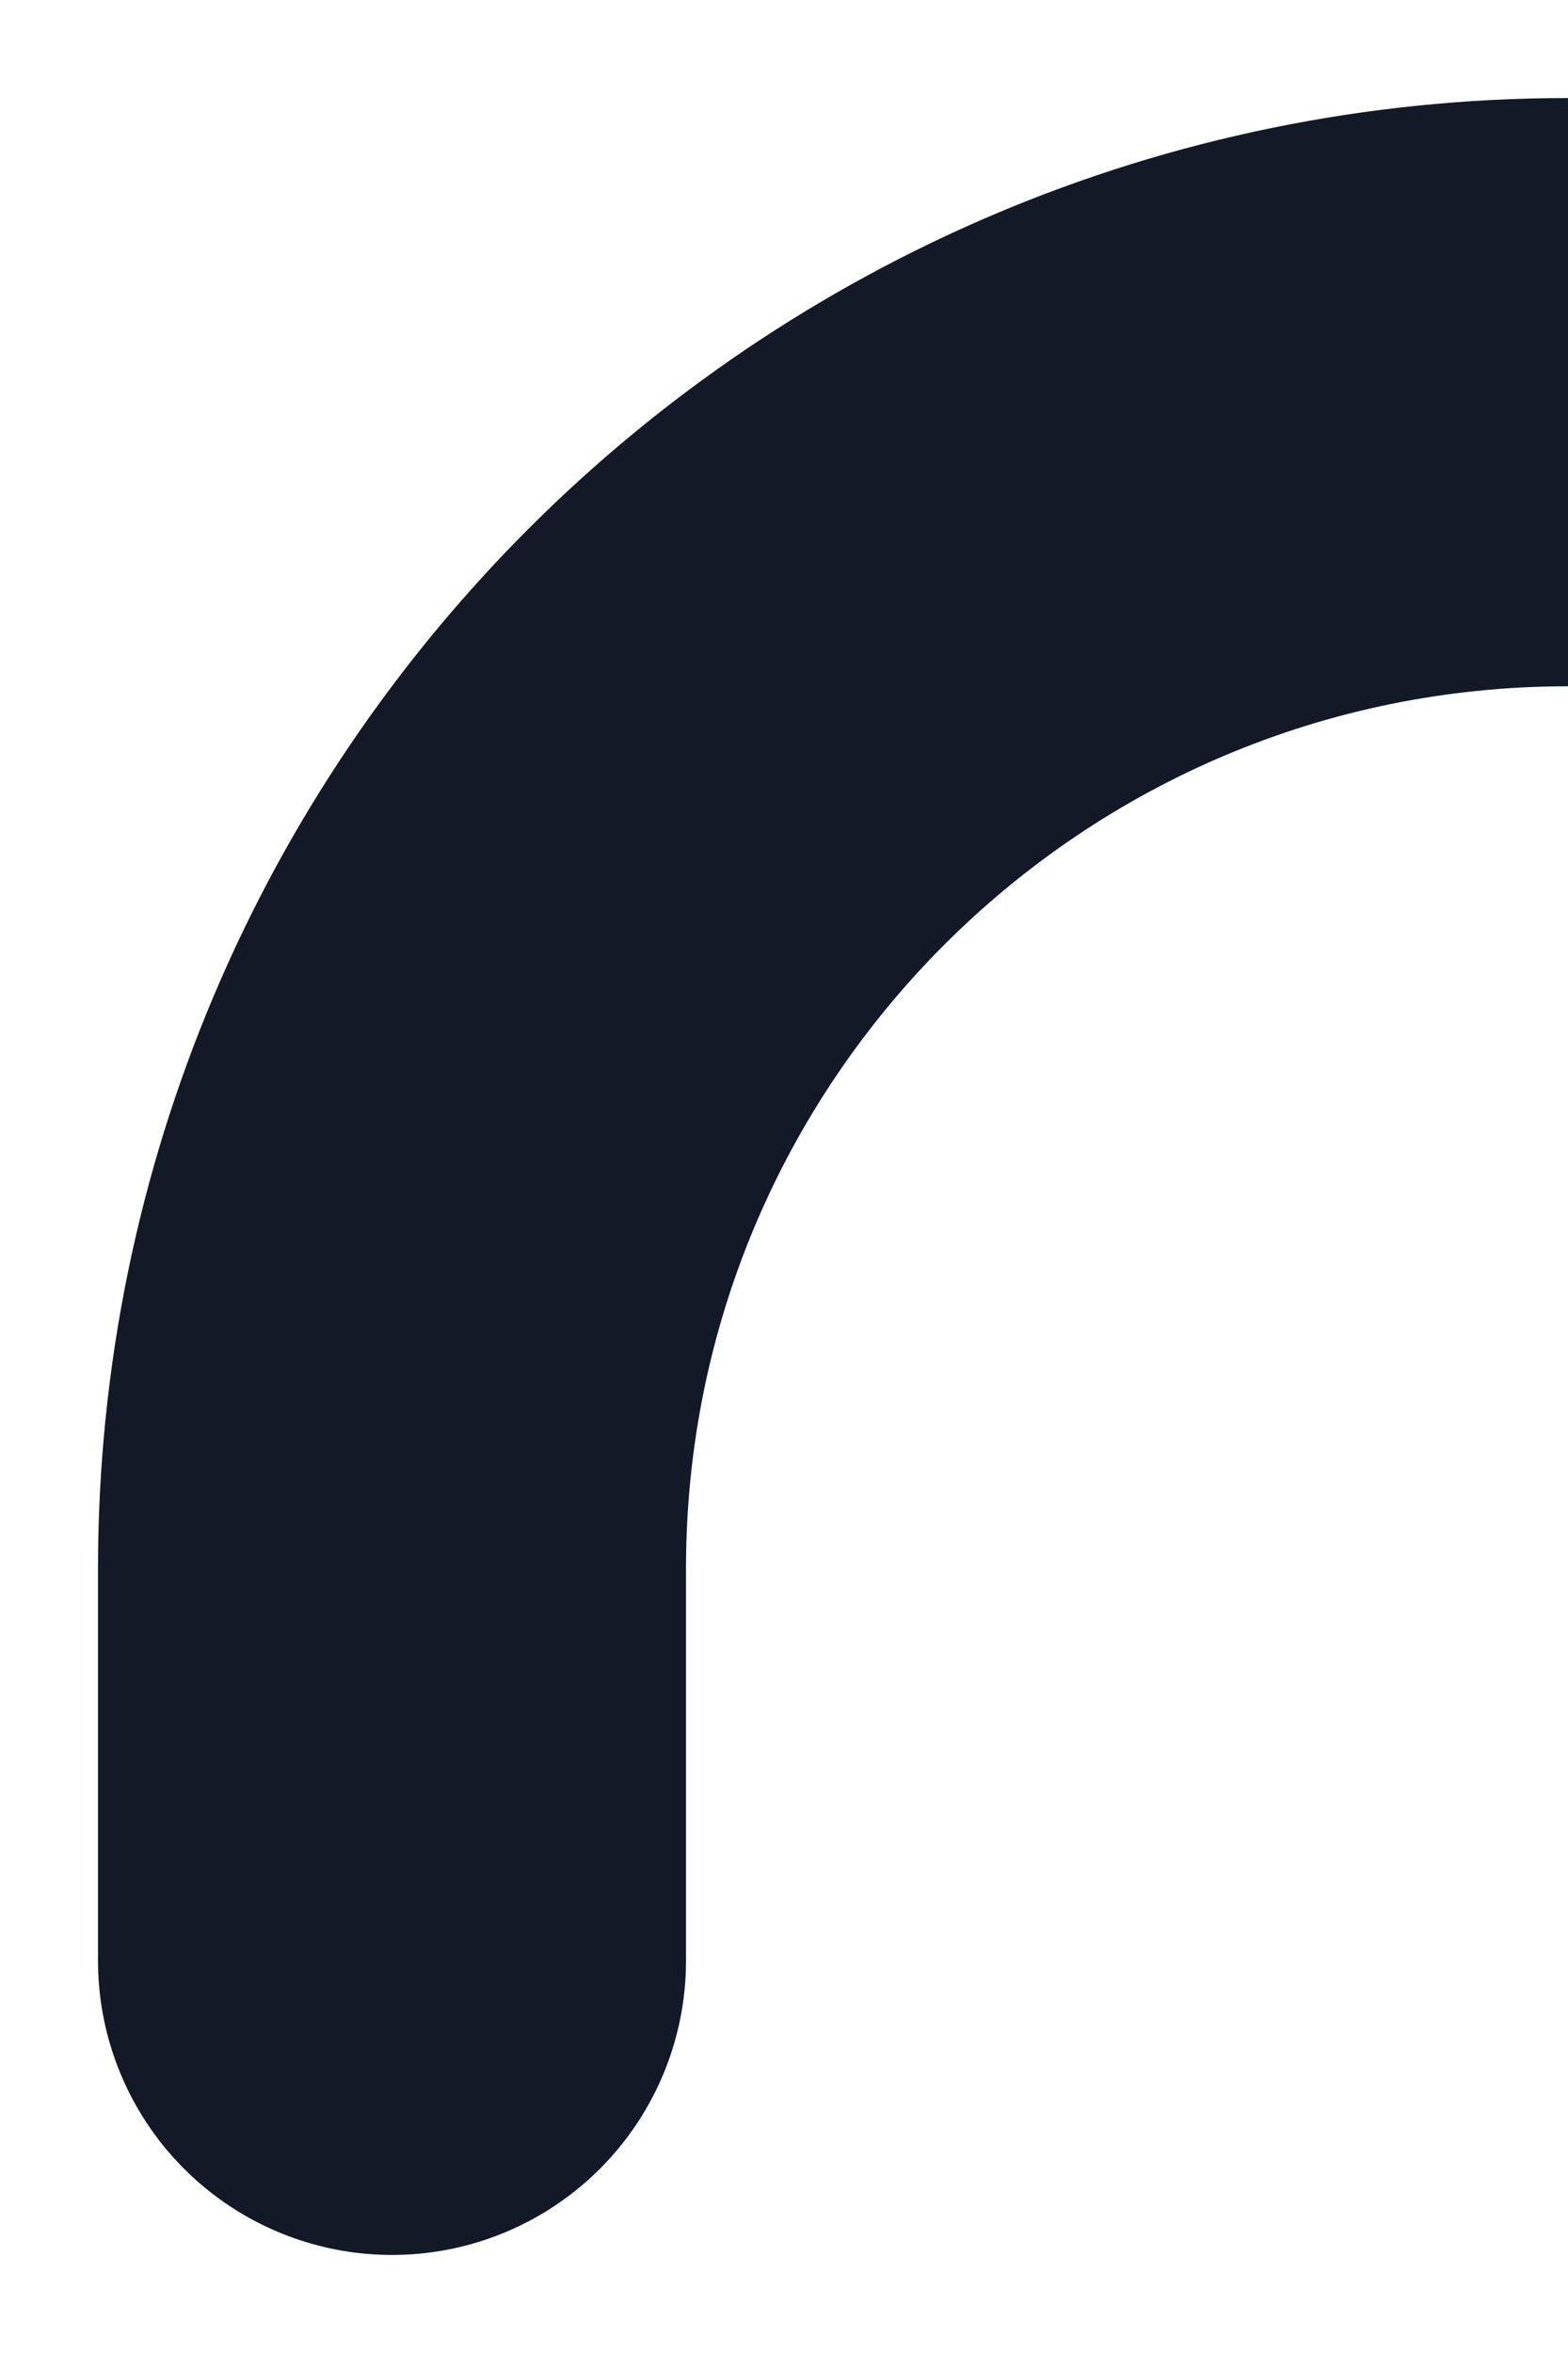 <svg preserveAspectRatio="none" width="100%" height="100%" overflow="visible" style="display: block;" viewBox="0 0 4 6" fill="none" xmlns="http://www.w3.org/2000/svg">
<path id="Vector" d="M1 5V4C1 2.343 2.343 1 4 1V1" stroke="#131927" stroke-width="1.5" stroke-linecap="round" stroke-linejoin="round"/>
</svg>
